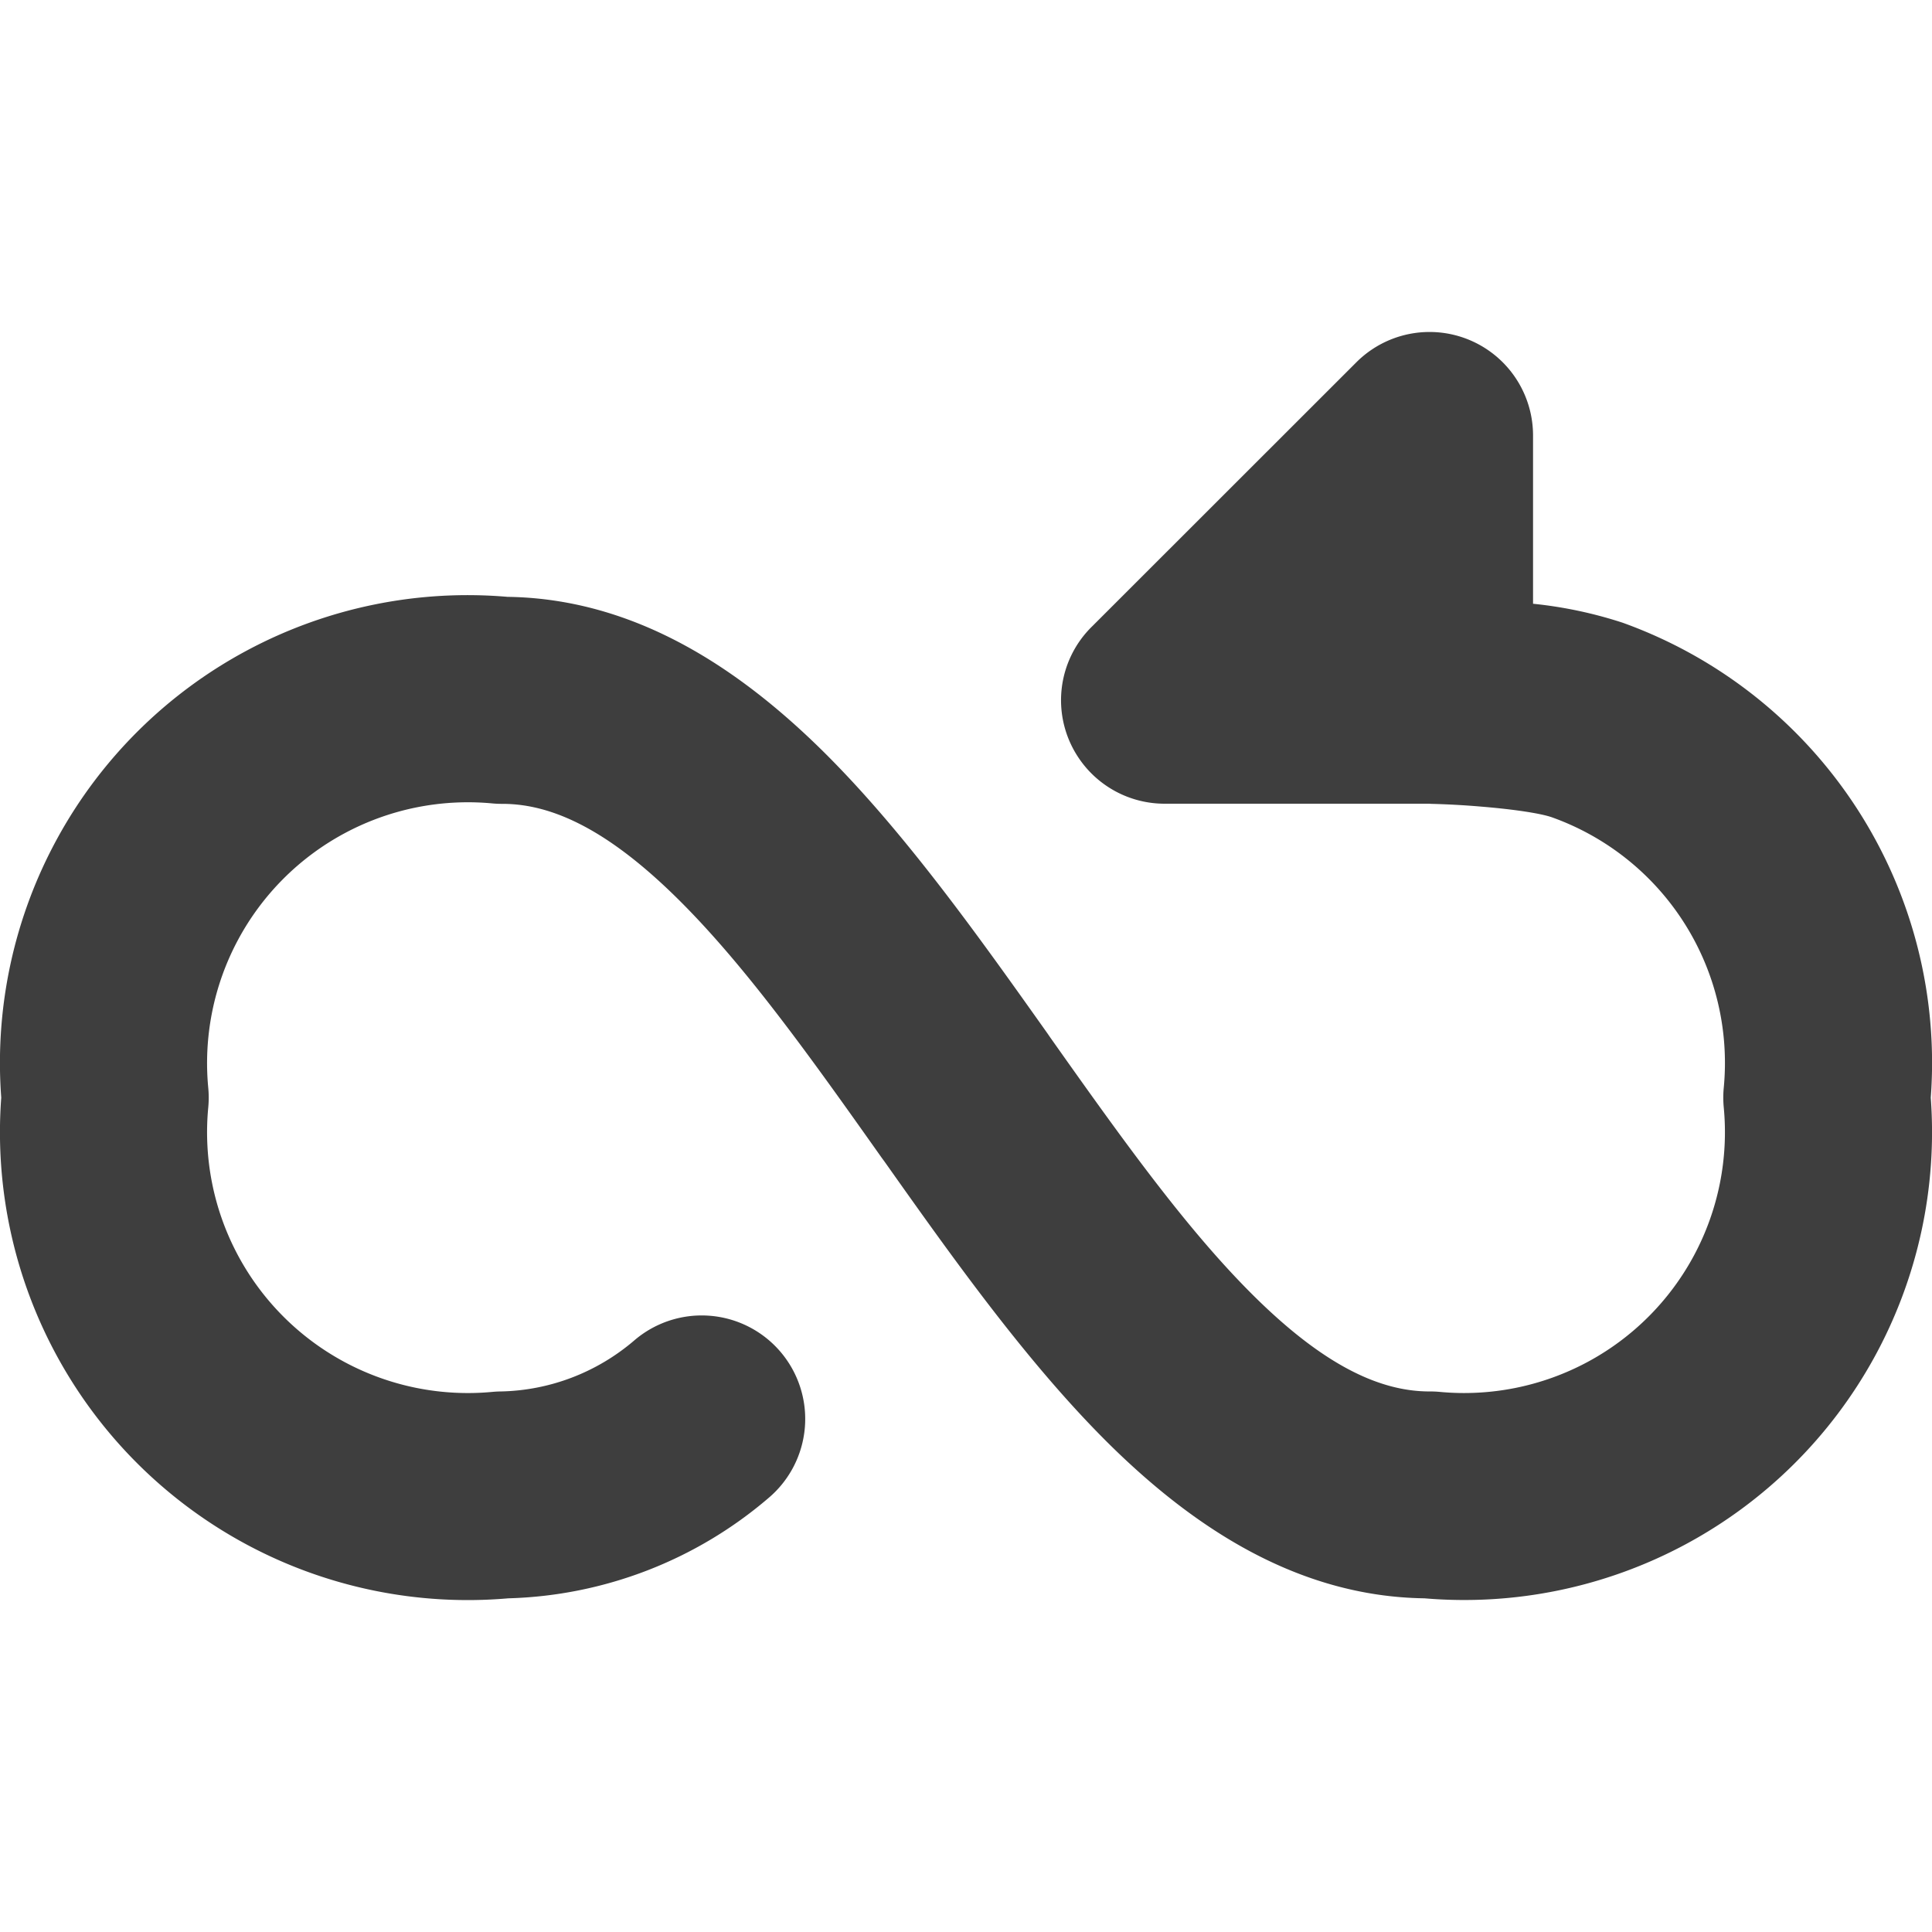 <svg xmlns="http://www.w3.org/2000/svg" fill="none" viewBox="0 0 14 14"><g id="arrow-infinite-loop--arrow-diagram-loop-infinity-repeat"><path id="Union" fill="#3e3e3e" fill-rule="evenodd" d="M11.109 3.155a.75.75 0 0 0-1.28-.53L7.915 4.538a.748.748 0 0 0-.104.946.75.75 0 0 0 .629.34h1.916l.017.001a6.036 6.036 0 0 1 .36.02c.243.02.438.05.517.079a1.89 1.89 0 0 1 1.241 1.958.745.745 0 0 0 0 .143 1.89 1.89 0 0 1-2.06 2.061.744.744 0 0 0-.072-.003c-.37 0-.774-.2-1.265-.684-.491-.484-.962-1.144-1.482-1.879l-.022-.032c-.494-.696-1.036-1.461-1.63-2.048-.596-.587-1.35-1.102-2.282-1.115A3.389 3.389 0 0 0 .009 7.954a3.39 3.39 0 0 0 3.675 3.628 3.025 3.025 0 0 0 1.885-.727.75.75 0 1 0-.976-1.139c-.27.23-.61.36-.965.367a.709.709 0 0 0-.058.003 1.89 1.89 0 0 1-2.061-2.06.75.75 0 0 0 0-.144 1.89 1.89 0 0 1 2.06-2.06.751.751 0 0 0 .072.003c.37 0 .774.199 1.265.683.491.484.962 1.145 1.482 1.88l.022.03c.494.698 1.036 1.462 1.63 2.049.596.587 1.35 1.102 2.282 1.115a3.39 3.39 0 0 0 3.669-3.628 3.388 3.388 0 0 0-2.234-3.442 3.1 3.1 0 0 0-.648-.137v-1.22Z" clip-rule="evenodd"></path></g></svg>